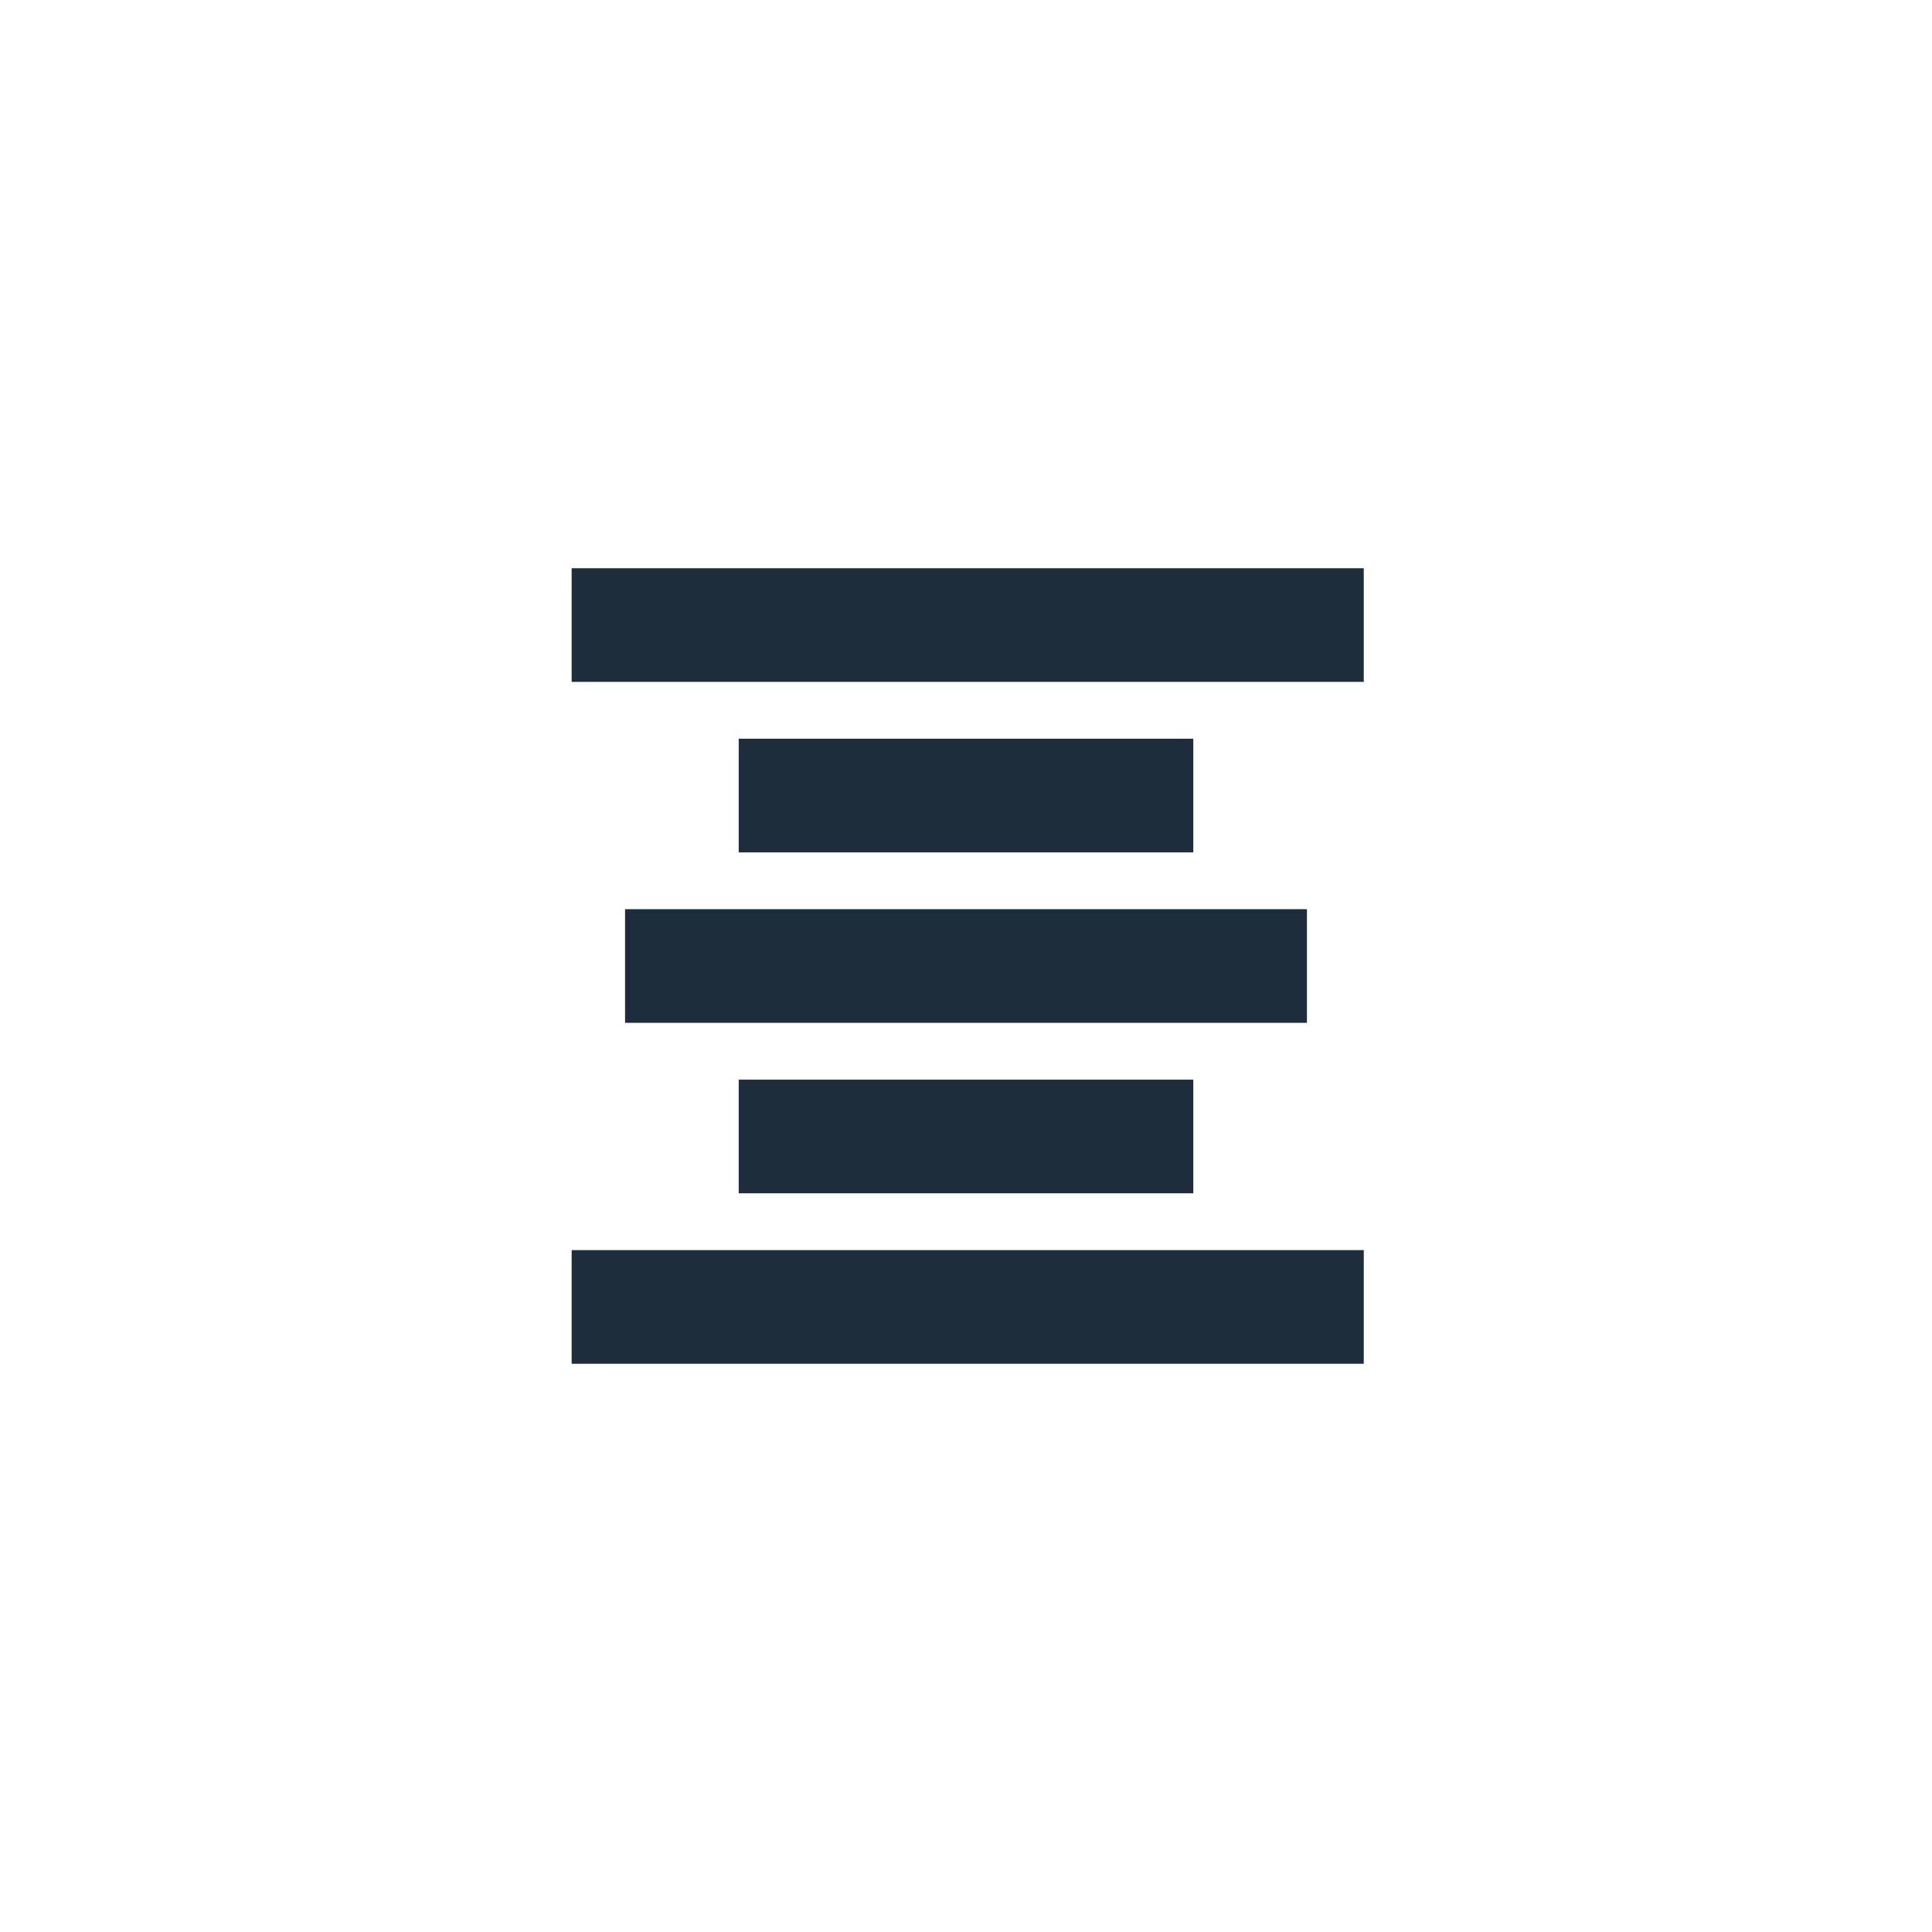<?xml version="1.0" encoding="UTF-8" standalone="no"?>
<svg width="34px" height="34px" viewBox="0 0 34 34" version="1.1" xmlns="http://www.w3.org/2000/svg" xmlns:xlink="http://www.w3.org/1999/xlink" xmlns:sketch="http://www.bohemiancoding.com/sketch/ns">
    <!-- Generator: Sketch 3.3.2 (12043) - http://www.bohemiancoding.com/sketch -->
    <title>align-center-bld-reg-up</title>
    <desc>Created with Sketch.</desc>
    <defs></defs>
    <g id="Page-1" stroke="none" stroke-width="1" fill="none" fill-rule="evenodd" sketch:type="MSPage">
        <g id="align-center-bld-reg-up" sketch:type="MSArtboardGroup" fill="#1D2D3C">
            <g id="Imported-Layers" sketch:type="MSLayerGroup" transform="translate(10, 10)">
                <path d="M0.06,0 L14,0 L14,2 L0.06,2 L0.06,0 Z" id="Fill-1" sketch:type="MSShapeGroup"></path>
                <path d="M0.06,12 L14,12 L14,14 L0.06,14 L0.06,12 Z" id="Fill-2" sketch:type="MSShapeGroup"></path>
                <path d="M3,3 L11,3 L11,5 L3,5 L3,3 Z" id="Fill-3" sketch:type="MSShapeGroup"></path>
                <path d="M3,9 L11,9 L11,11 L3,11 L3,9 Z" id="Fill-4" sketch:type="MSShapeGroup"></path>
                <path d="M1,6 L13,6 L13,8 L1,8 L1,6 Z" id="Fill-5" sketch:type="MSShapeGroup"></path>
            </g>
        </g>
    </g>
</svg>